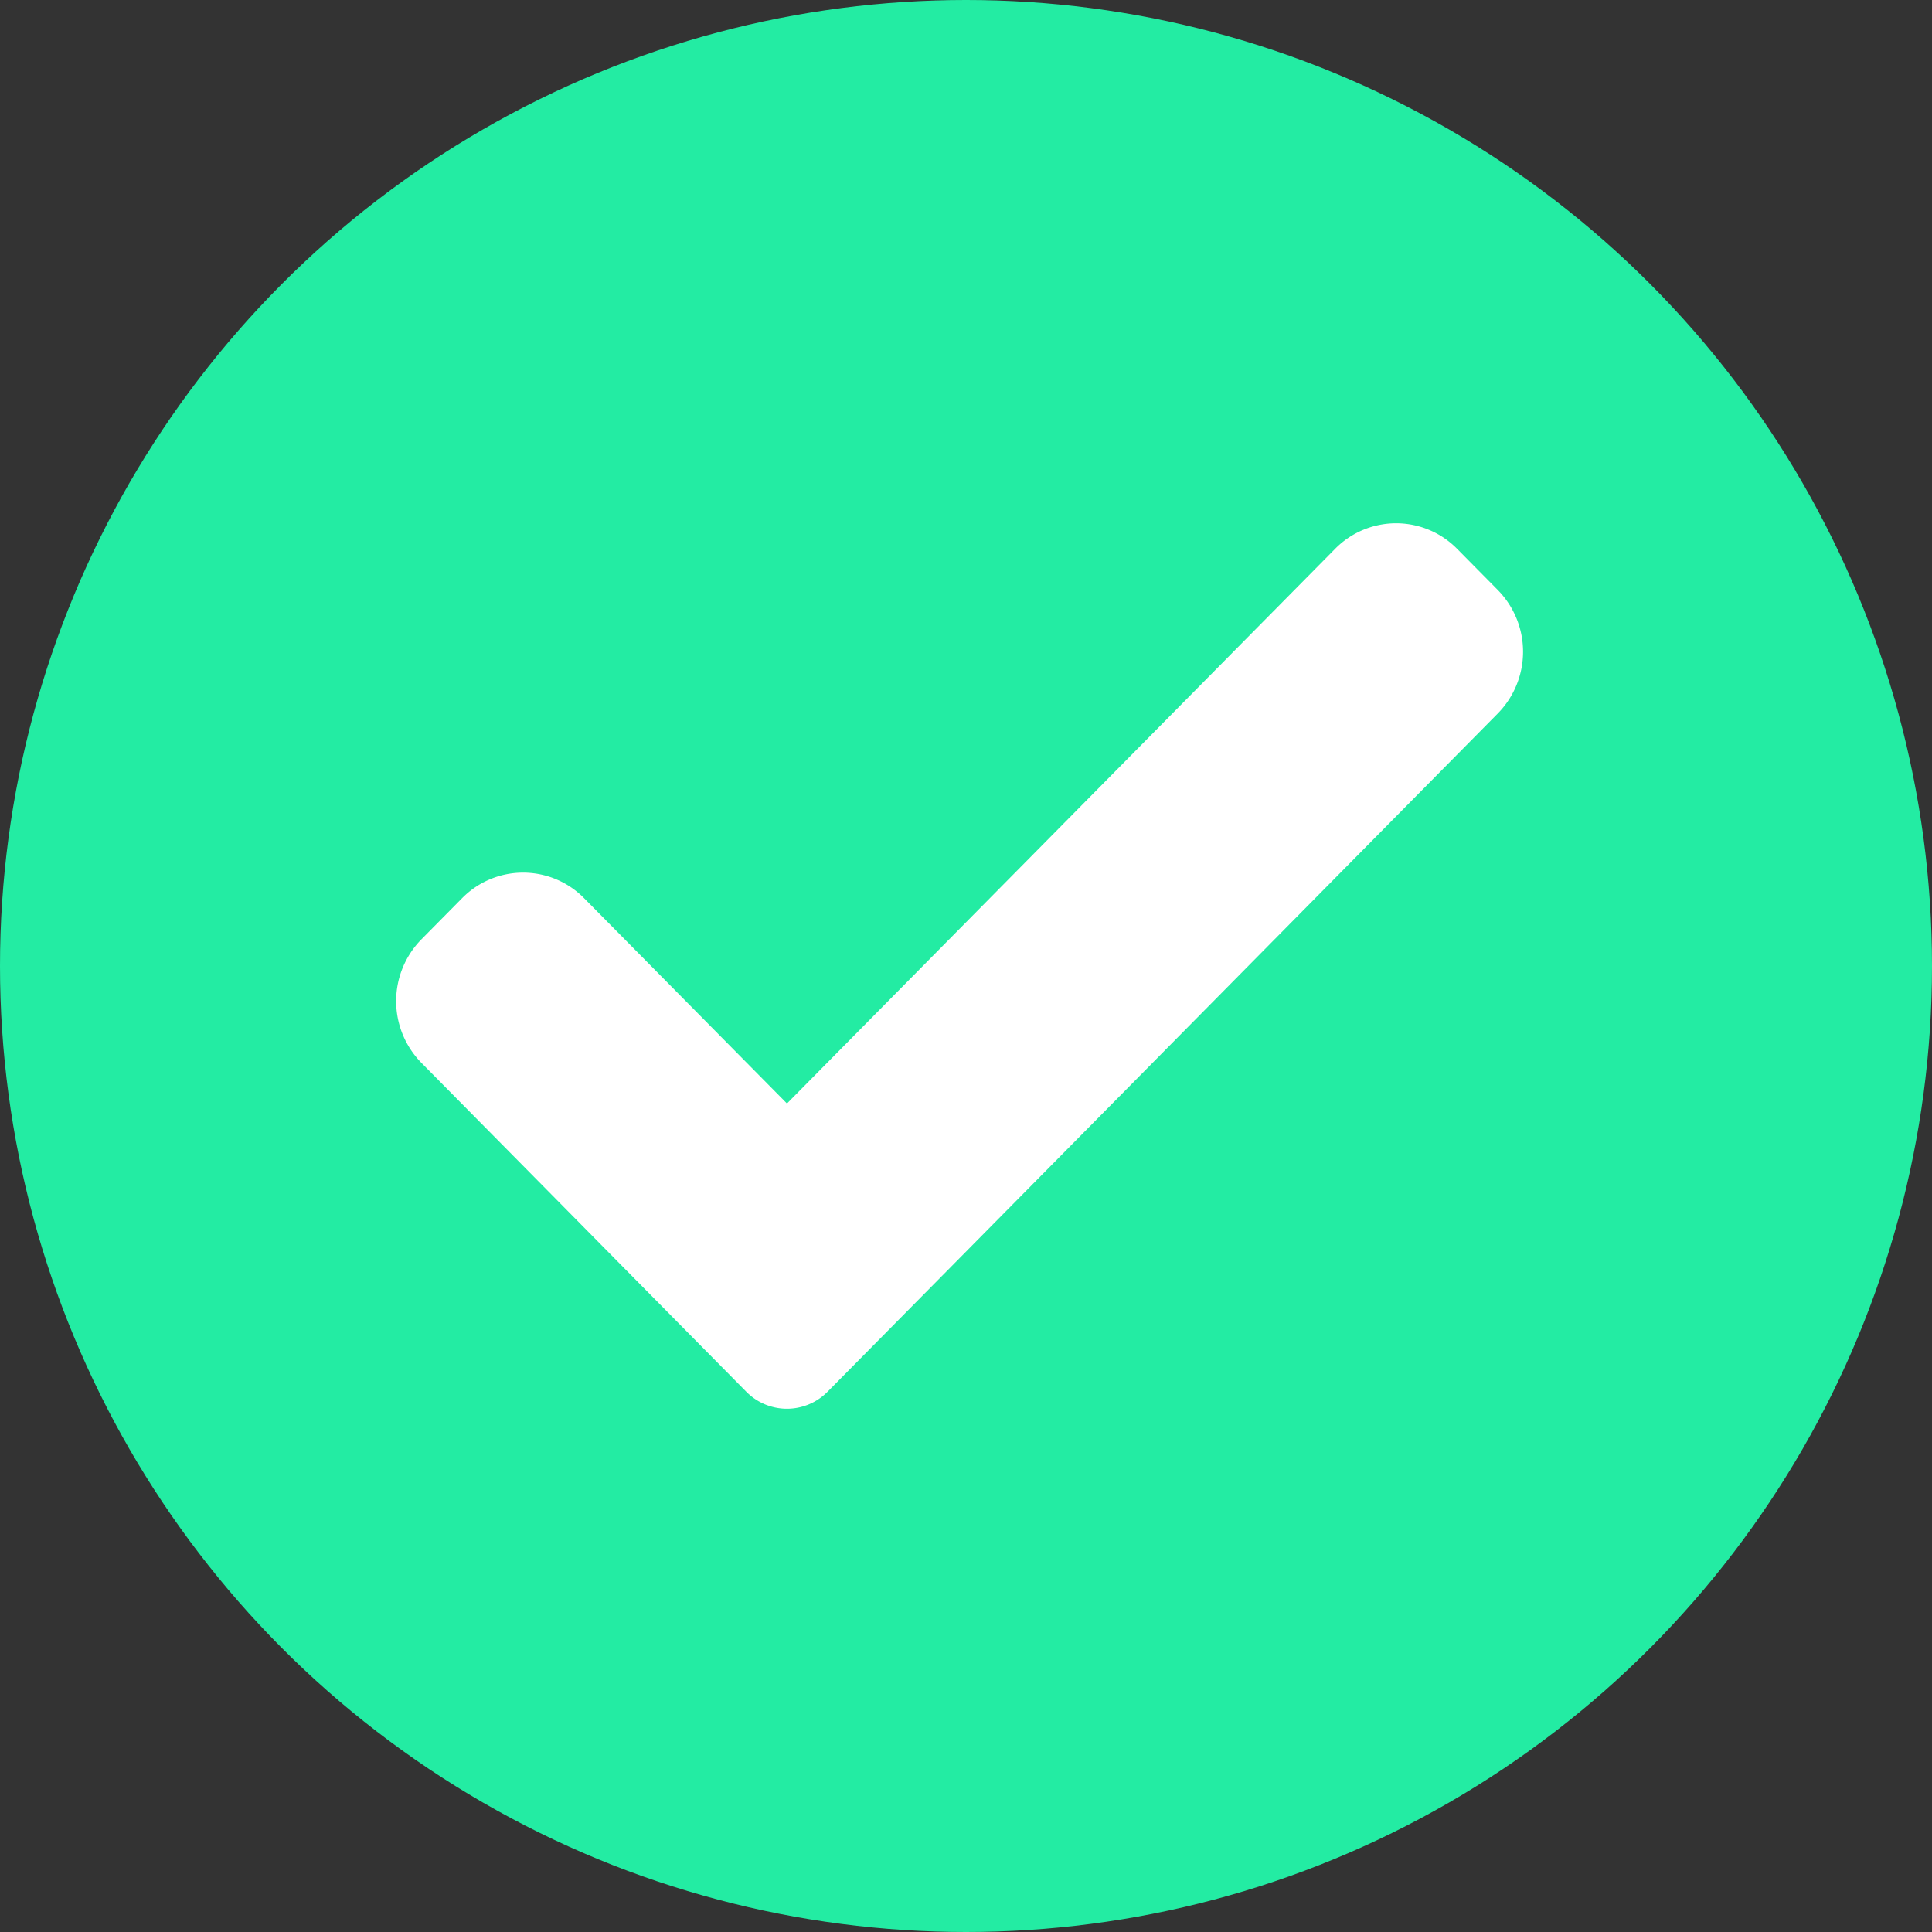 <svg xmlns="http://www.w3.org/2000/svg" width="24" height="24" viewBox="0 0 24 24">
  <rect x="0" y="0" width="24" height="24" fill="#333333" stroke="none"/>
  <g id="valide-ok" transform="translate(-1243 -350)">
    <circle id="Ellipse_43" data-name="Ellipse 43" cx="12" cy="12" r="12" transform="translate(1243 350)" fill="#23eca3"/>
    <g id="check_3_" data-name="check (3)" transform="translate(1245.713 352.293)">
      <path id="Tracé_2156" data-name="Tracé 2156" d="M7.568,14.995a.709.709,0,0,1-1.011,0L2.522,10.91a1.094,1.094,0,0,1,0-1.534l.505-.511a1.063,1.063,0,0,1,1.516,0l2.52,2.55,6.809-6.89a1.063,1.063,0,0,1,1.516,0l.505.511a1.094,1.094,0,0,1,0,1.534Z" fill="#fff"/>
    </g>
  </g>
</svg>
